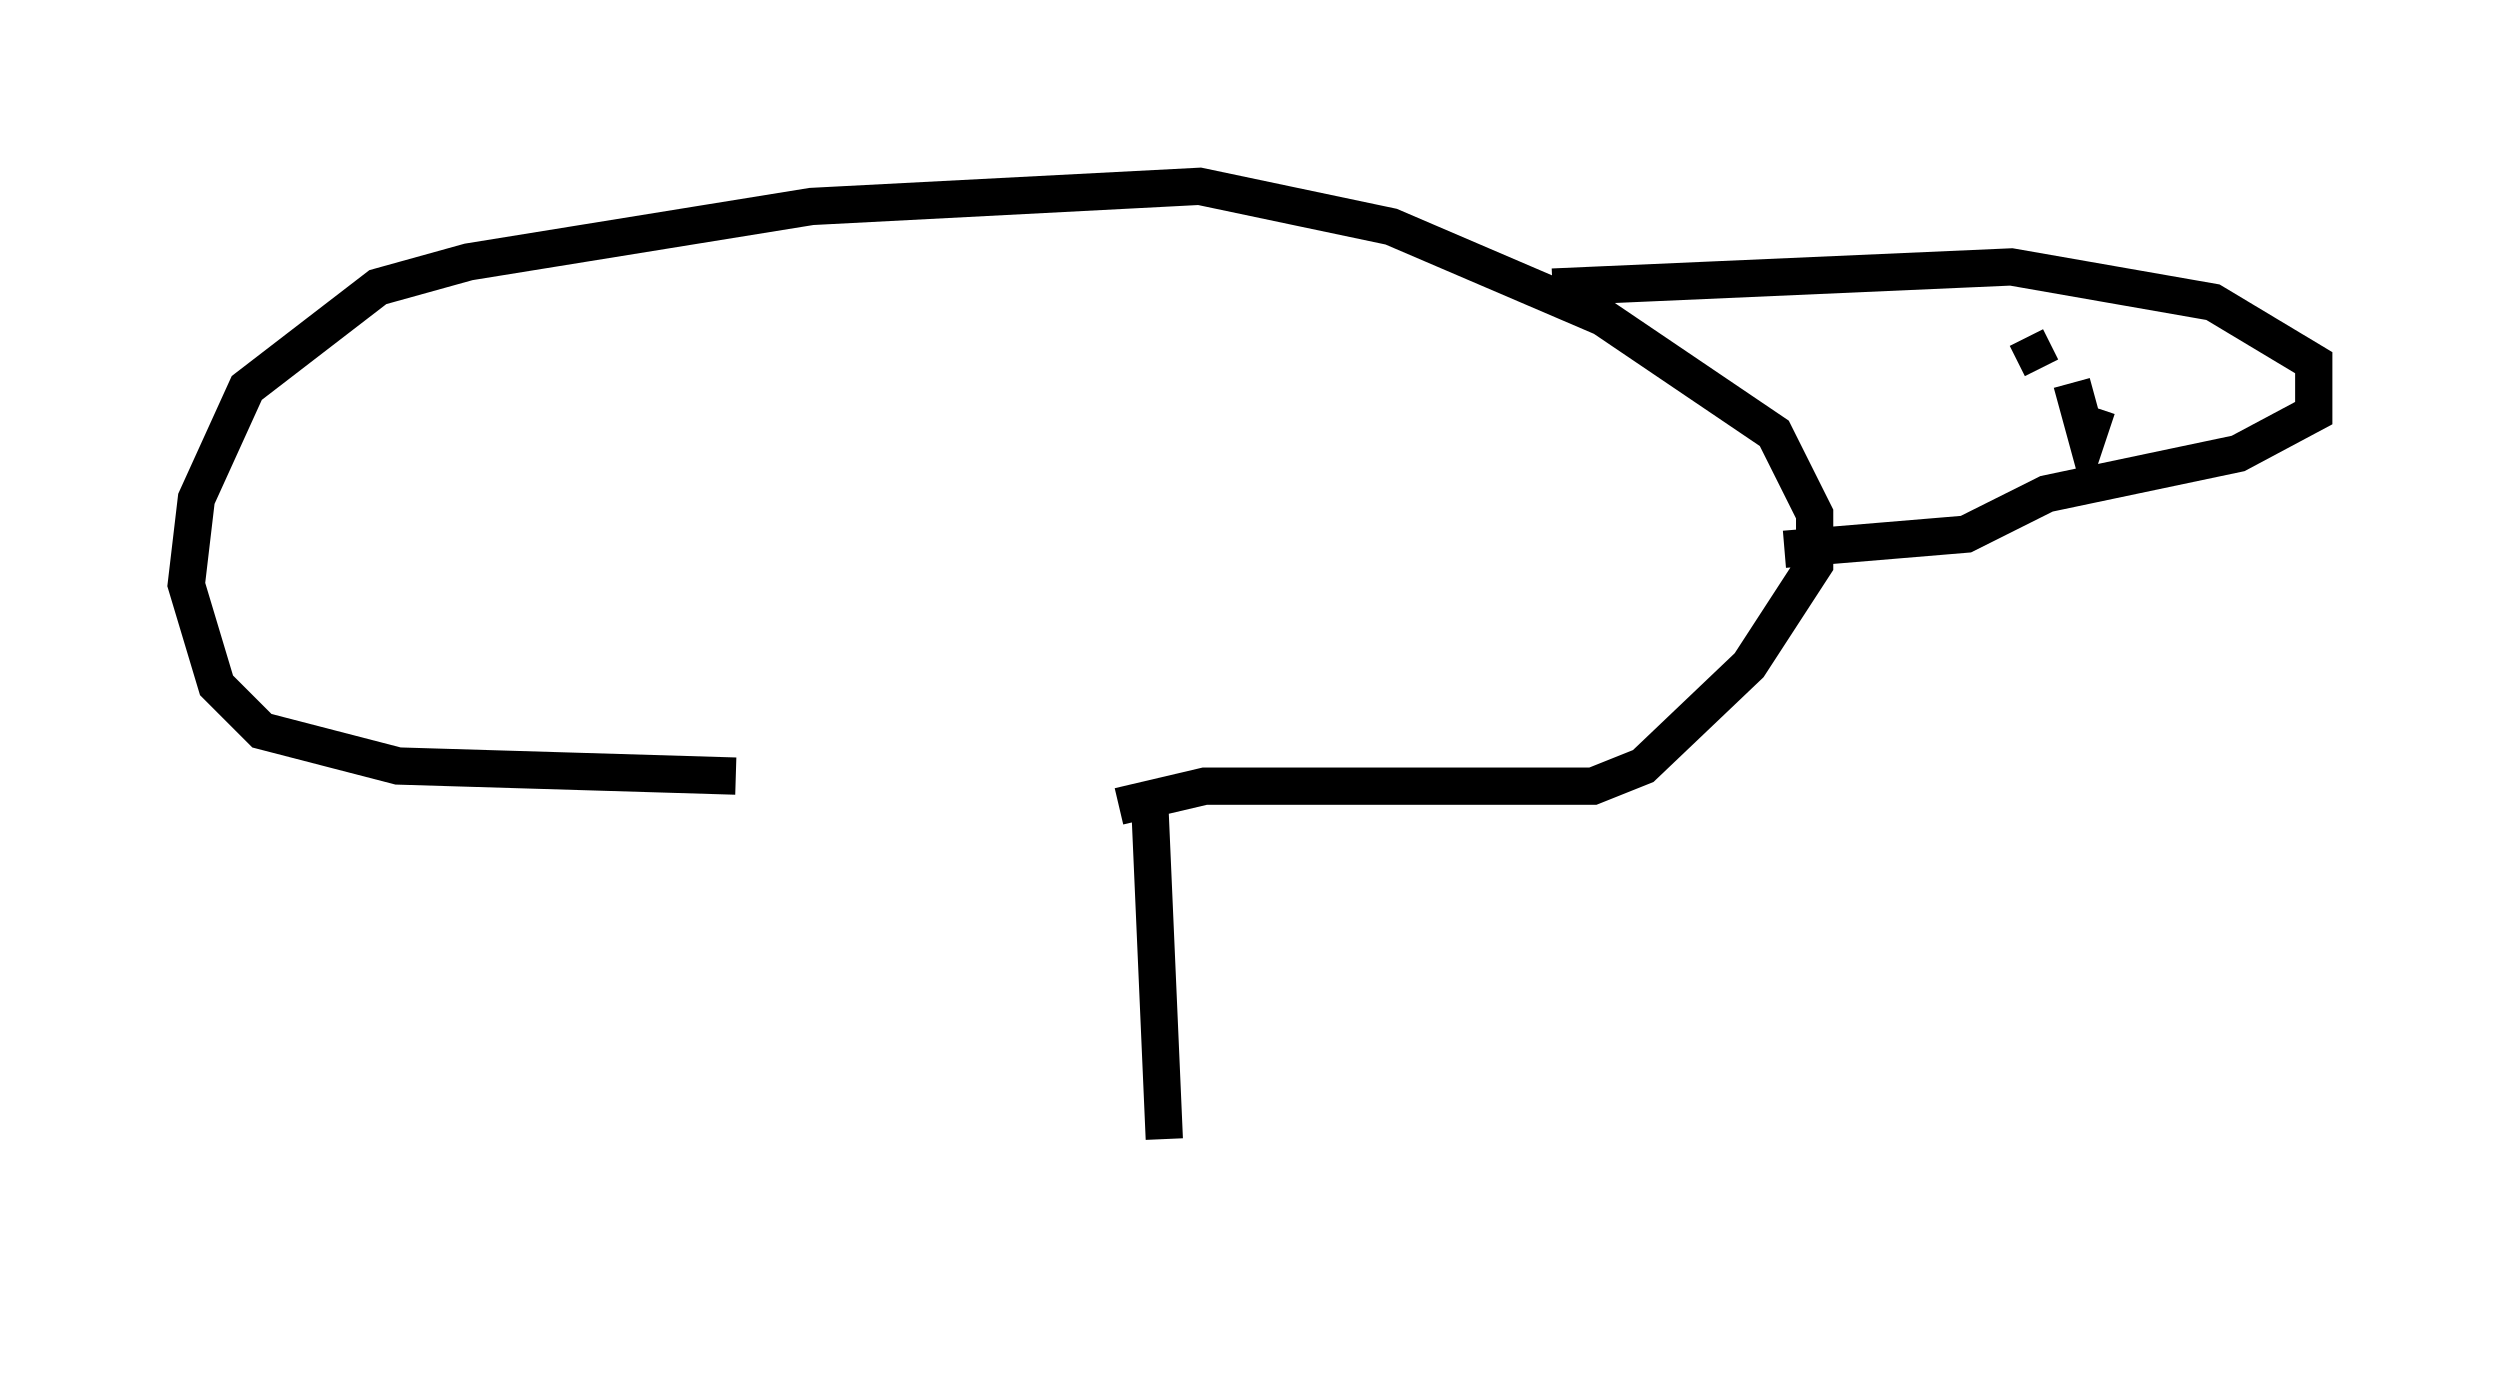 <?xml version="1.0" encoding="utf-8" ?>
<svg baseProfile="full" height="37.063" version="1.1" width="67.104" xmlns="http://www.w3.org/2000/svg" xmlns:ev="http://www.w3.org/2001/xml-events" xmlns:xlink="http://www.w3.org/1999/xlink"><defs /><rect fill="white" height="37.063" width="67.104" x="0" y="0" /><path d="M20.02, 20.967 m-0.541, 11.096 m11.367, -10.825 l0.406, 9.337 m-11.502, -9.743 l-9.066, -0.271 -3.654, -0.947 l-1.218, -1.218 -0.812, -2.706 l0.271, -2.3 1.353, -2.977 l3.518, -2.706 2.436, -0.677 l9.202, -1.488 10.419, -0.541 l5.142, 1.083 5.683, 2.436 l4.601, 3.112 1.083, 2.165 l0.0, 1.353 -1.759, 2.706 l-2.842, 2.706 -1.353, 0.541 l-10.419, 0.0 -2.3, 0.541 m11.637, -13.938 l12.314, -0.541 5.413, 0.947 l2.706, 1.624 0.0, 1.353 l-2.03, 1.083 -5.142, 1.083 l-2.165, 1.083 -4.871, 0.406 m6.495, -5.683 l0.406, 0.812 m0.812, 0.406 l0.406, 1.488 0.271, -0.812 " fill="none" stroke="black" stroke-width="1" /></svg>